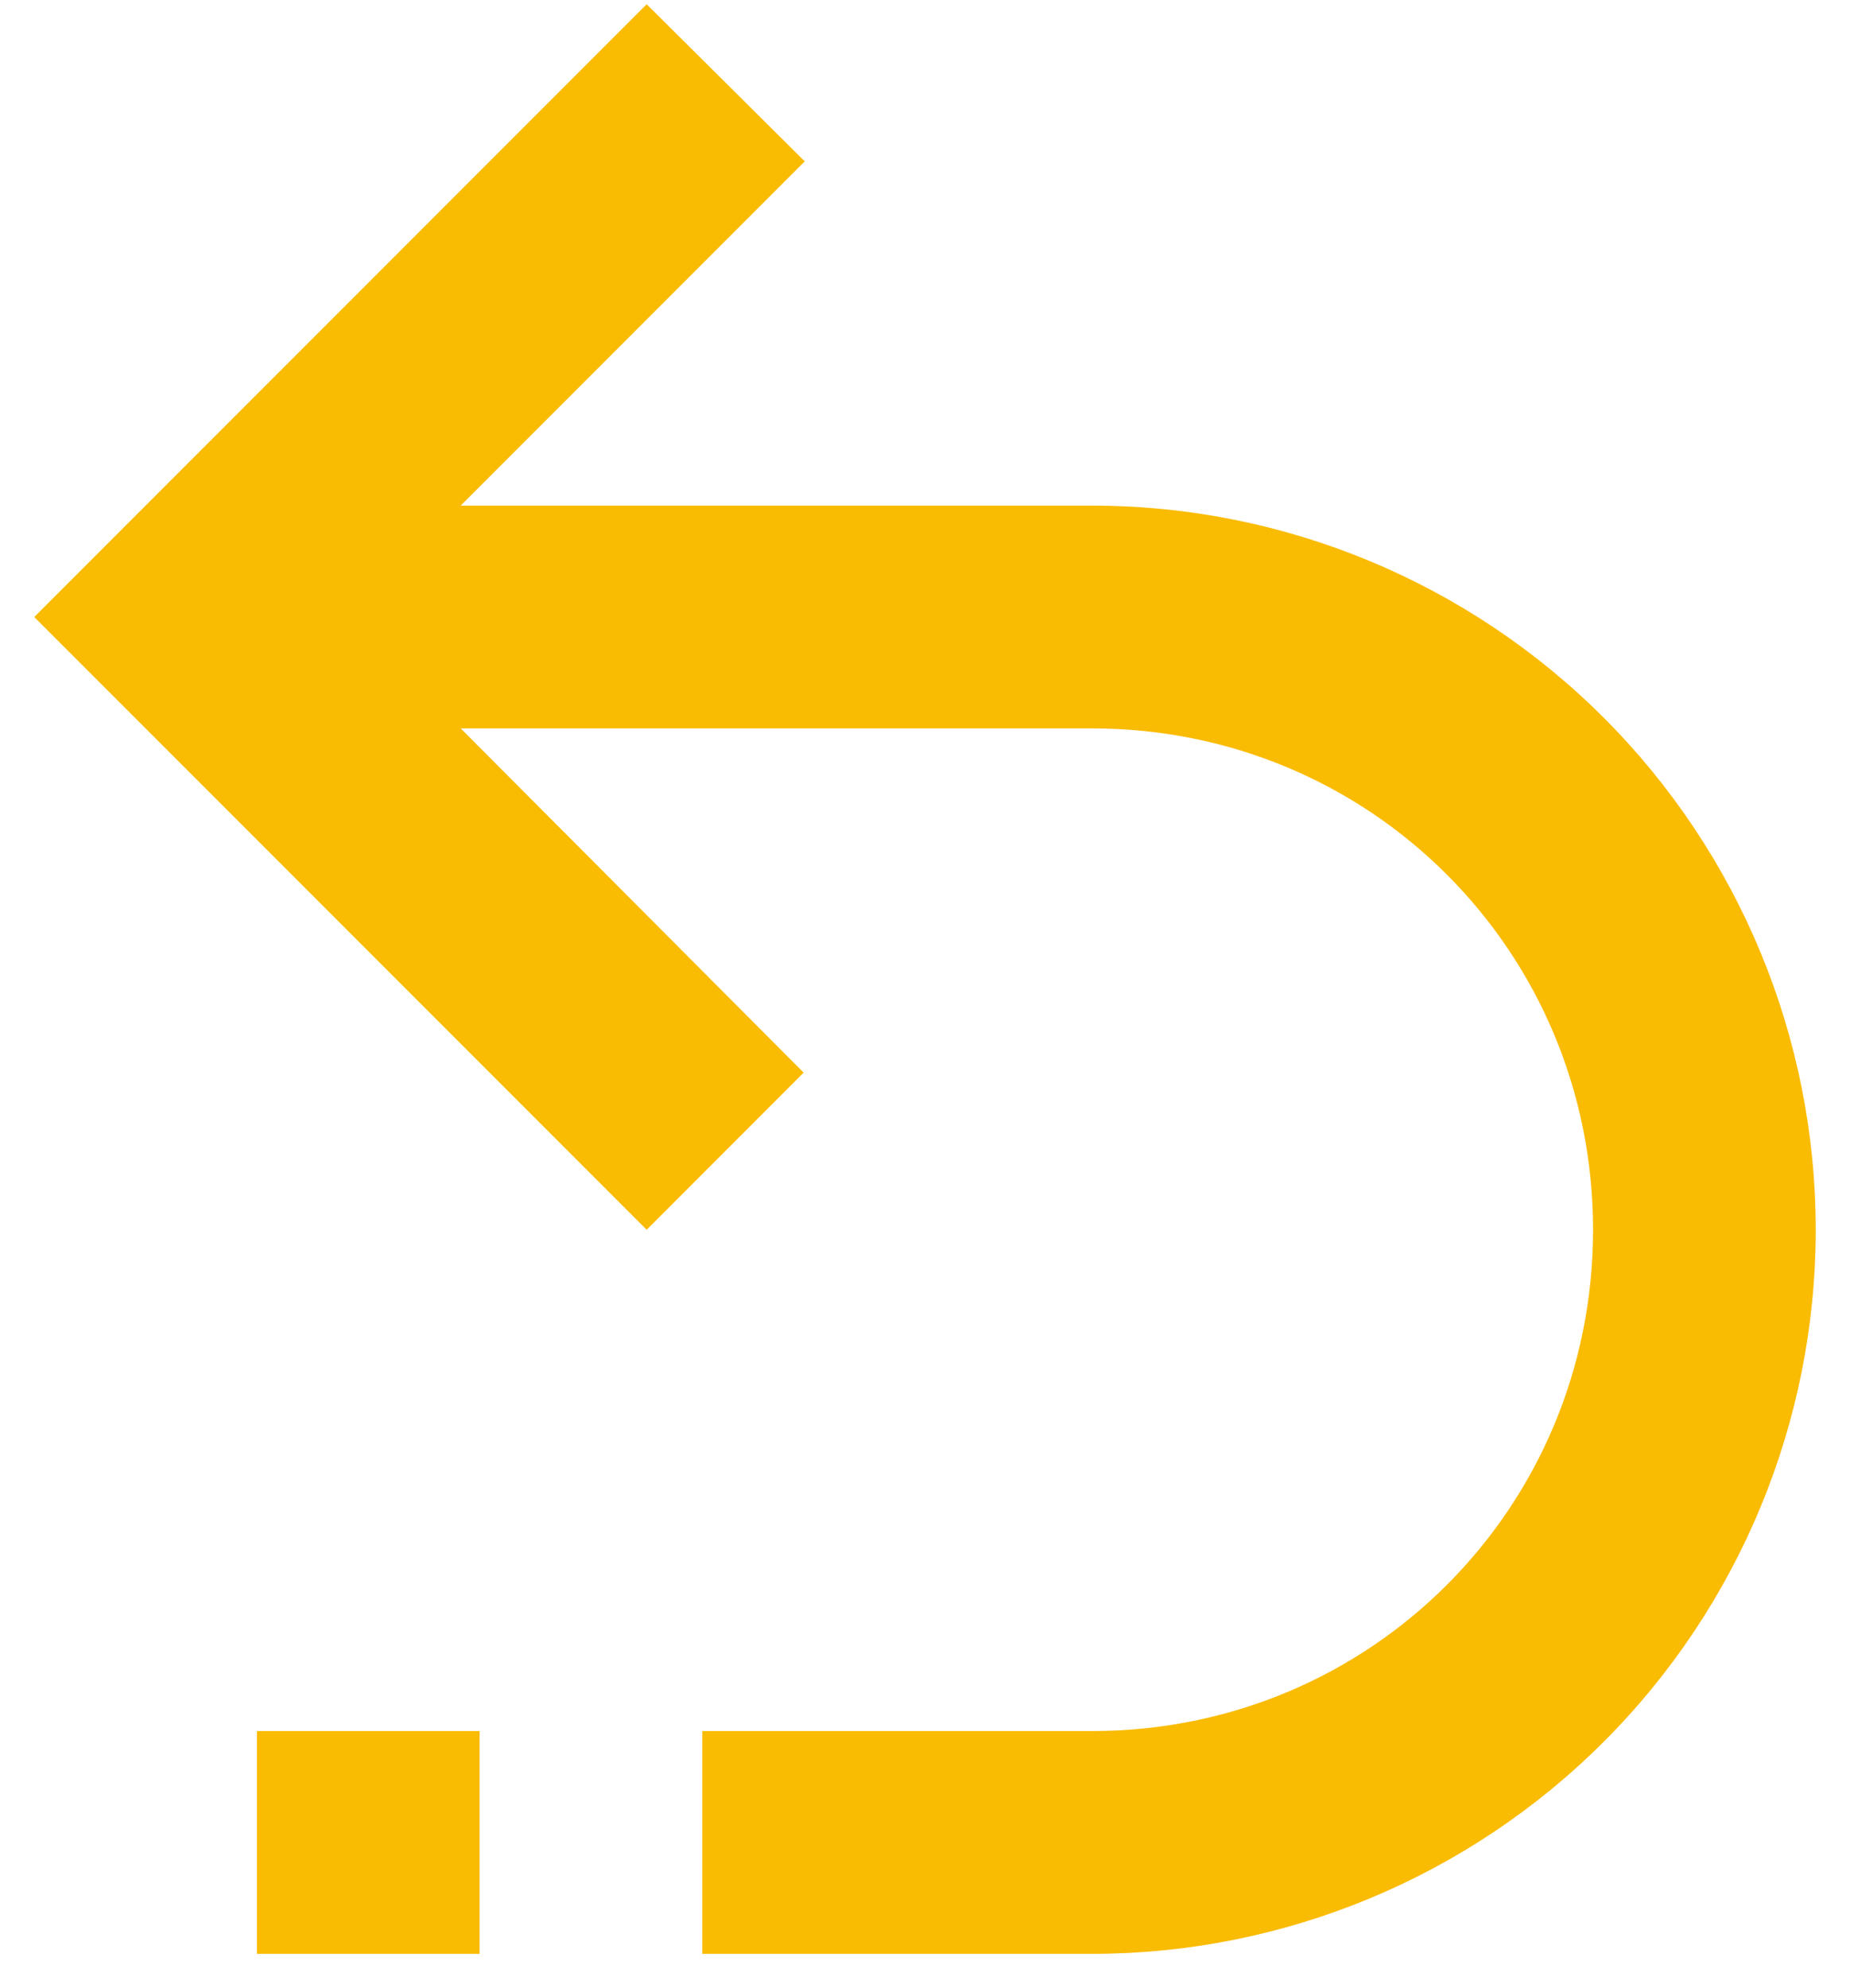 <svg width="27" height="29" viewBox="0 0 27 29" fill="none" xmlns="http://www.w3.org/2000/svg">
<path d="M15.938 7.375C18.739 7.375 21.425 8.488 23.406 10.469C25.387 12.45 26.5 15.136 26.5 17.938C26.5 20.739 25.387 23.425 23.406 25.406C21.425 27.387 18.739 28.5 15.938 28.5H10.25V25.25H15.938C20 25.25 23.25 22 23.25 17.938C23.25 13.875 20 10.625 15.938 10.625H6.724L11.729 15.646L9.438 17.938L0.5 9L9.438 0.062L11.745 2.354L6.724 7.375H15.938ZM3.75 25.25H7V28.5H3.75V25.25Z" fill="#FABB03"/>
</svg>
